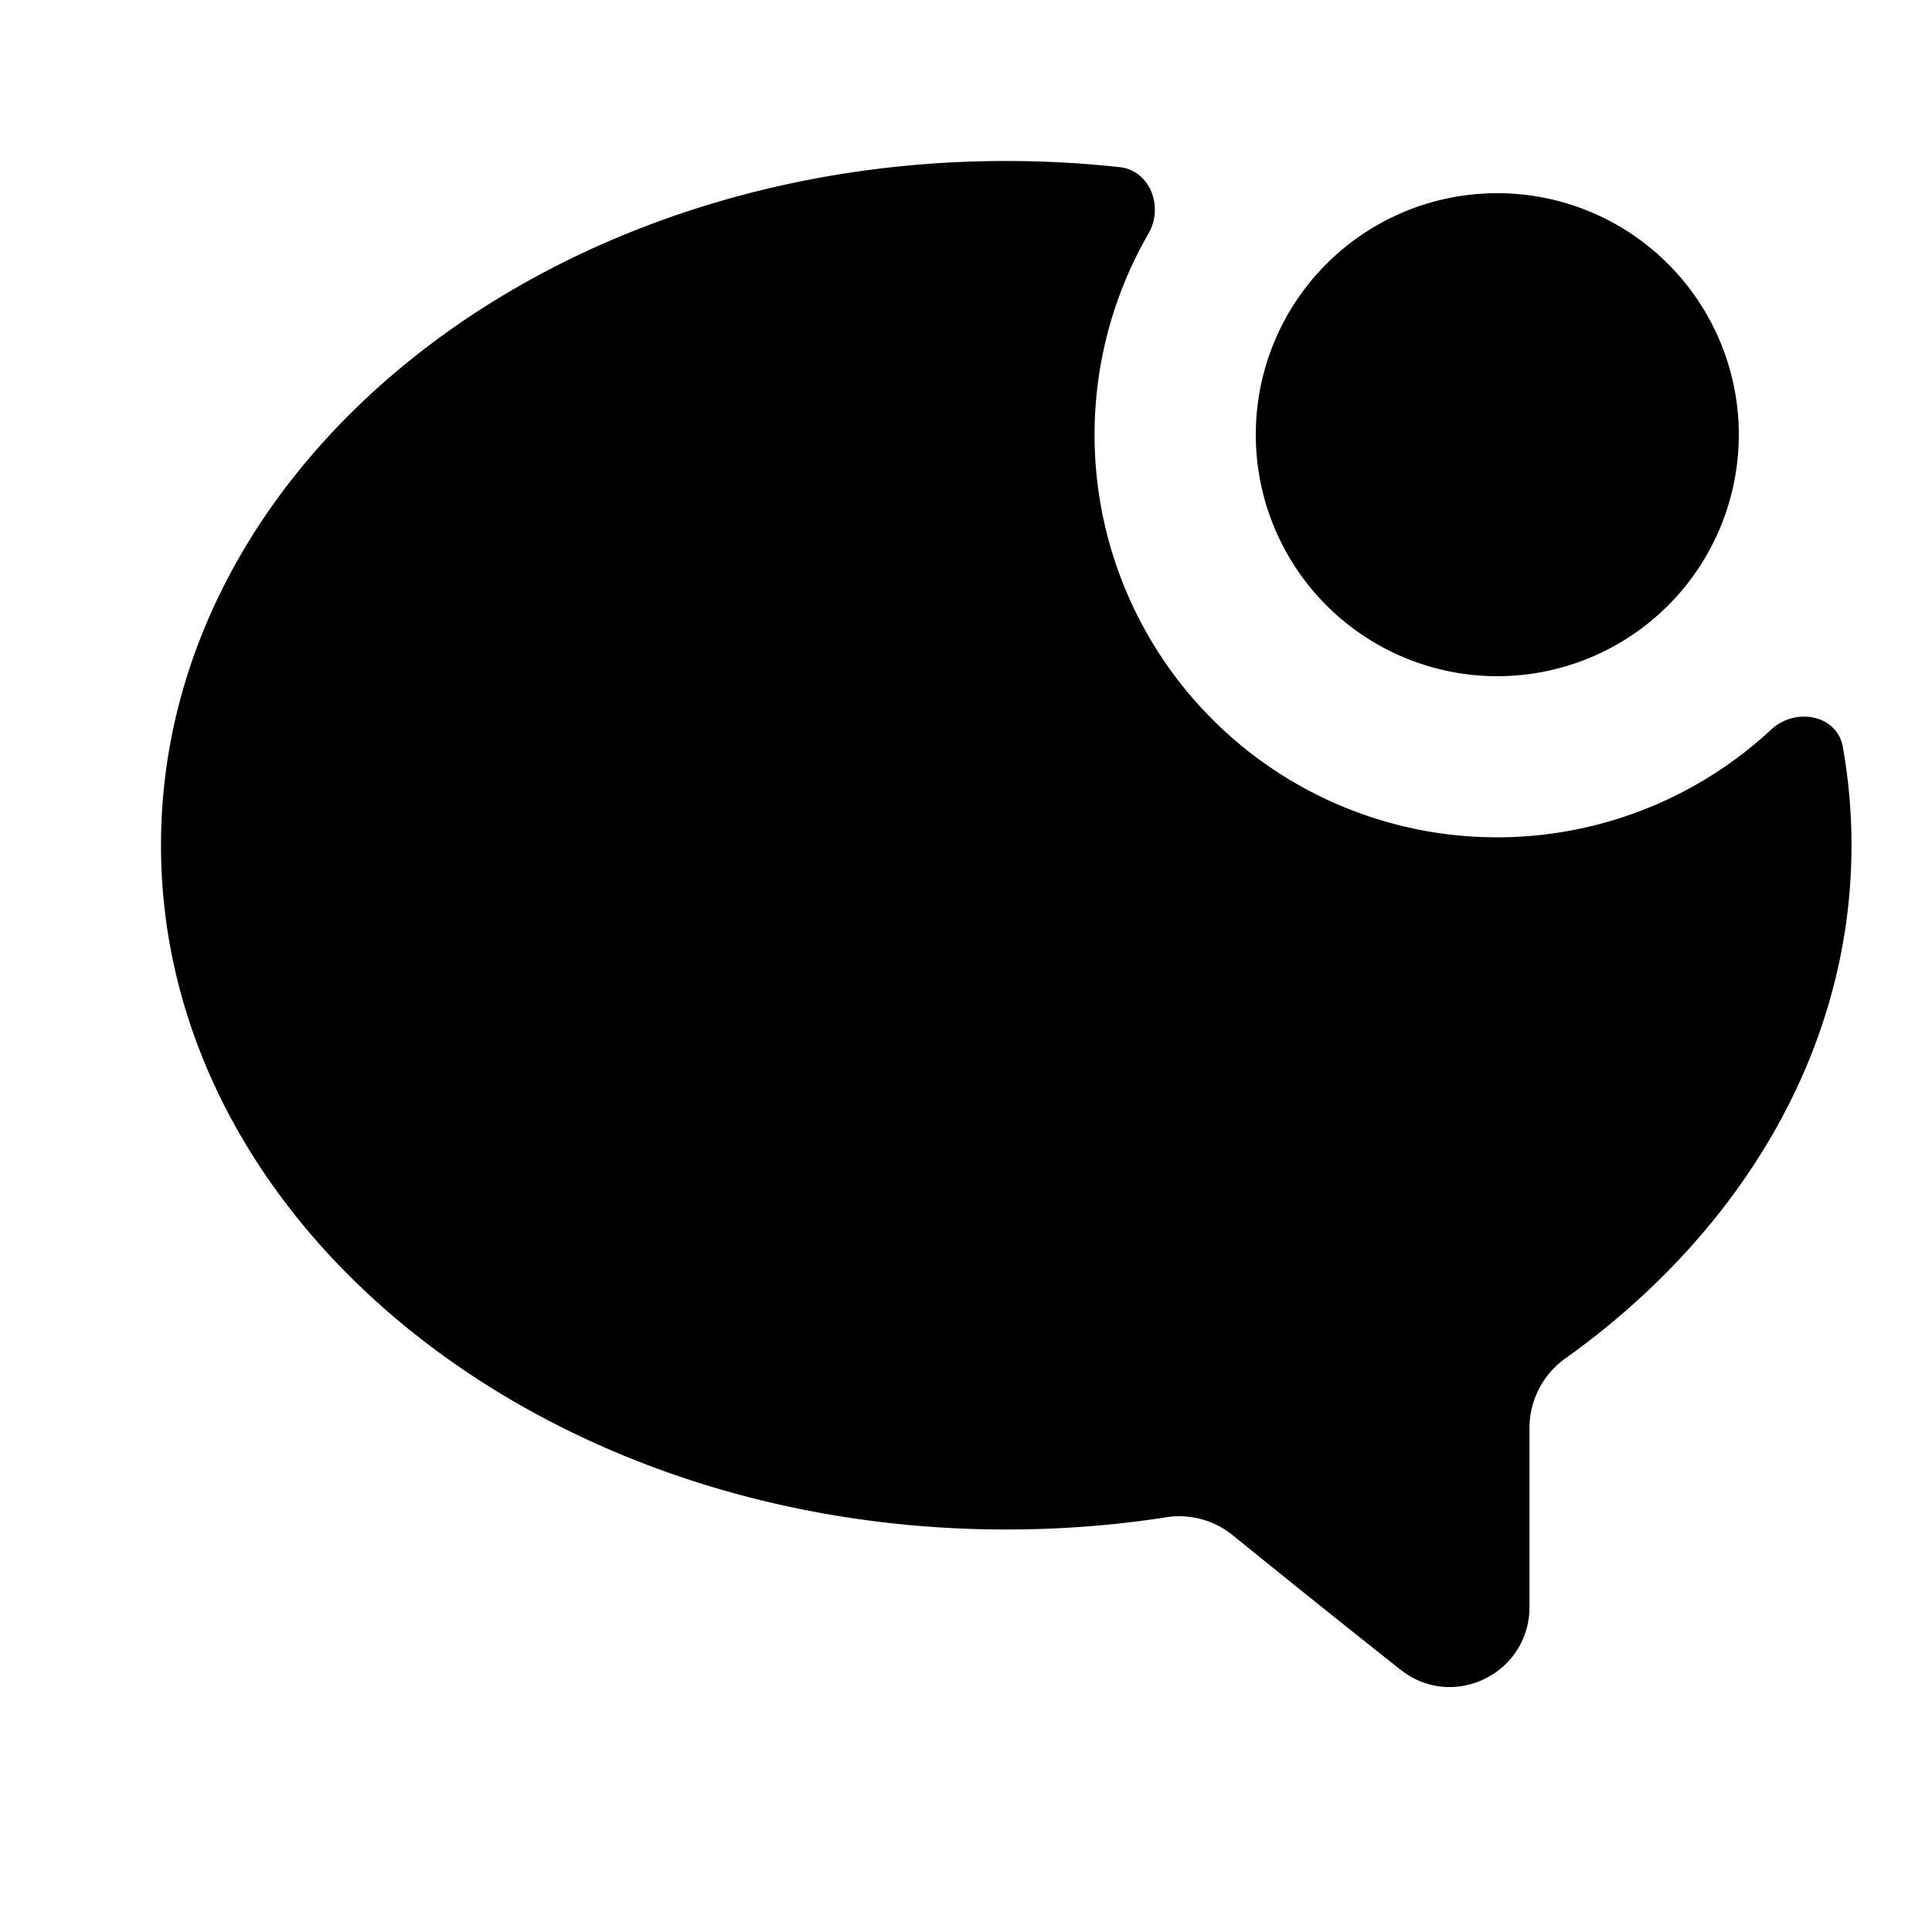 <svg xmlns="http://www.w3.org/2000/svg" fill="none" viewBox="0 0 24 24">
  <path fill="#000" d="M12.5 2c.477 0 .946.026 1.406.076.382.04.553.495.36.827a5 5 0 0 0 7.737 6.159c.3-.278.818-.185.89.218.07.398.107.806.107 1.22 0 2.536-1.371 4.812-3.546 6.369a1.06 1.06 0 0 0-.454.855v2.237c0 .83-.952 1.296-1.603.78a238.87 238.87 0 0 1-2.093-1.677 1.05 1.05 0 0 0-.823-.215c-.641.1-1.304.151-1.981.151C6.701 19 2 15.194 2 10.5S6.701 2 12.5 2Z"/>
  <path fill="#000" d="M15.6 5.4a2.998 2.998 0 0 1 3-3 3 3 0 1 1-3 3Z"/>
</svg>
